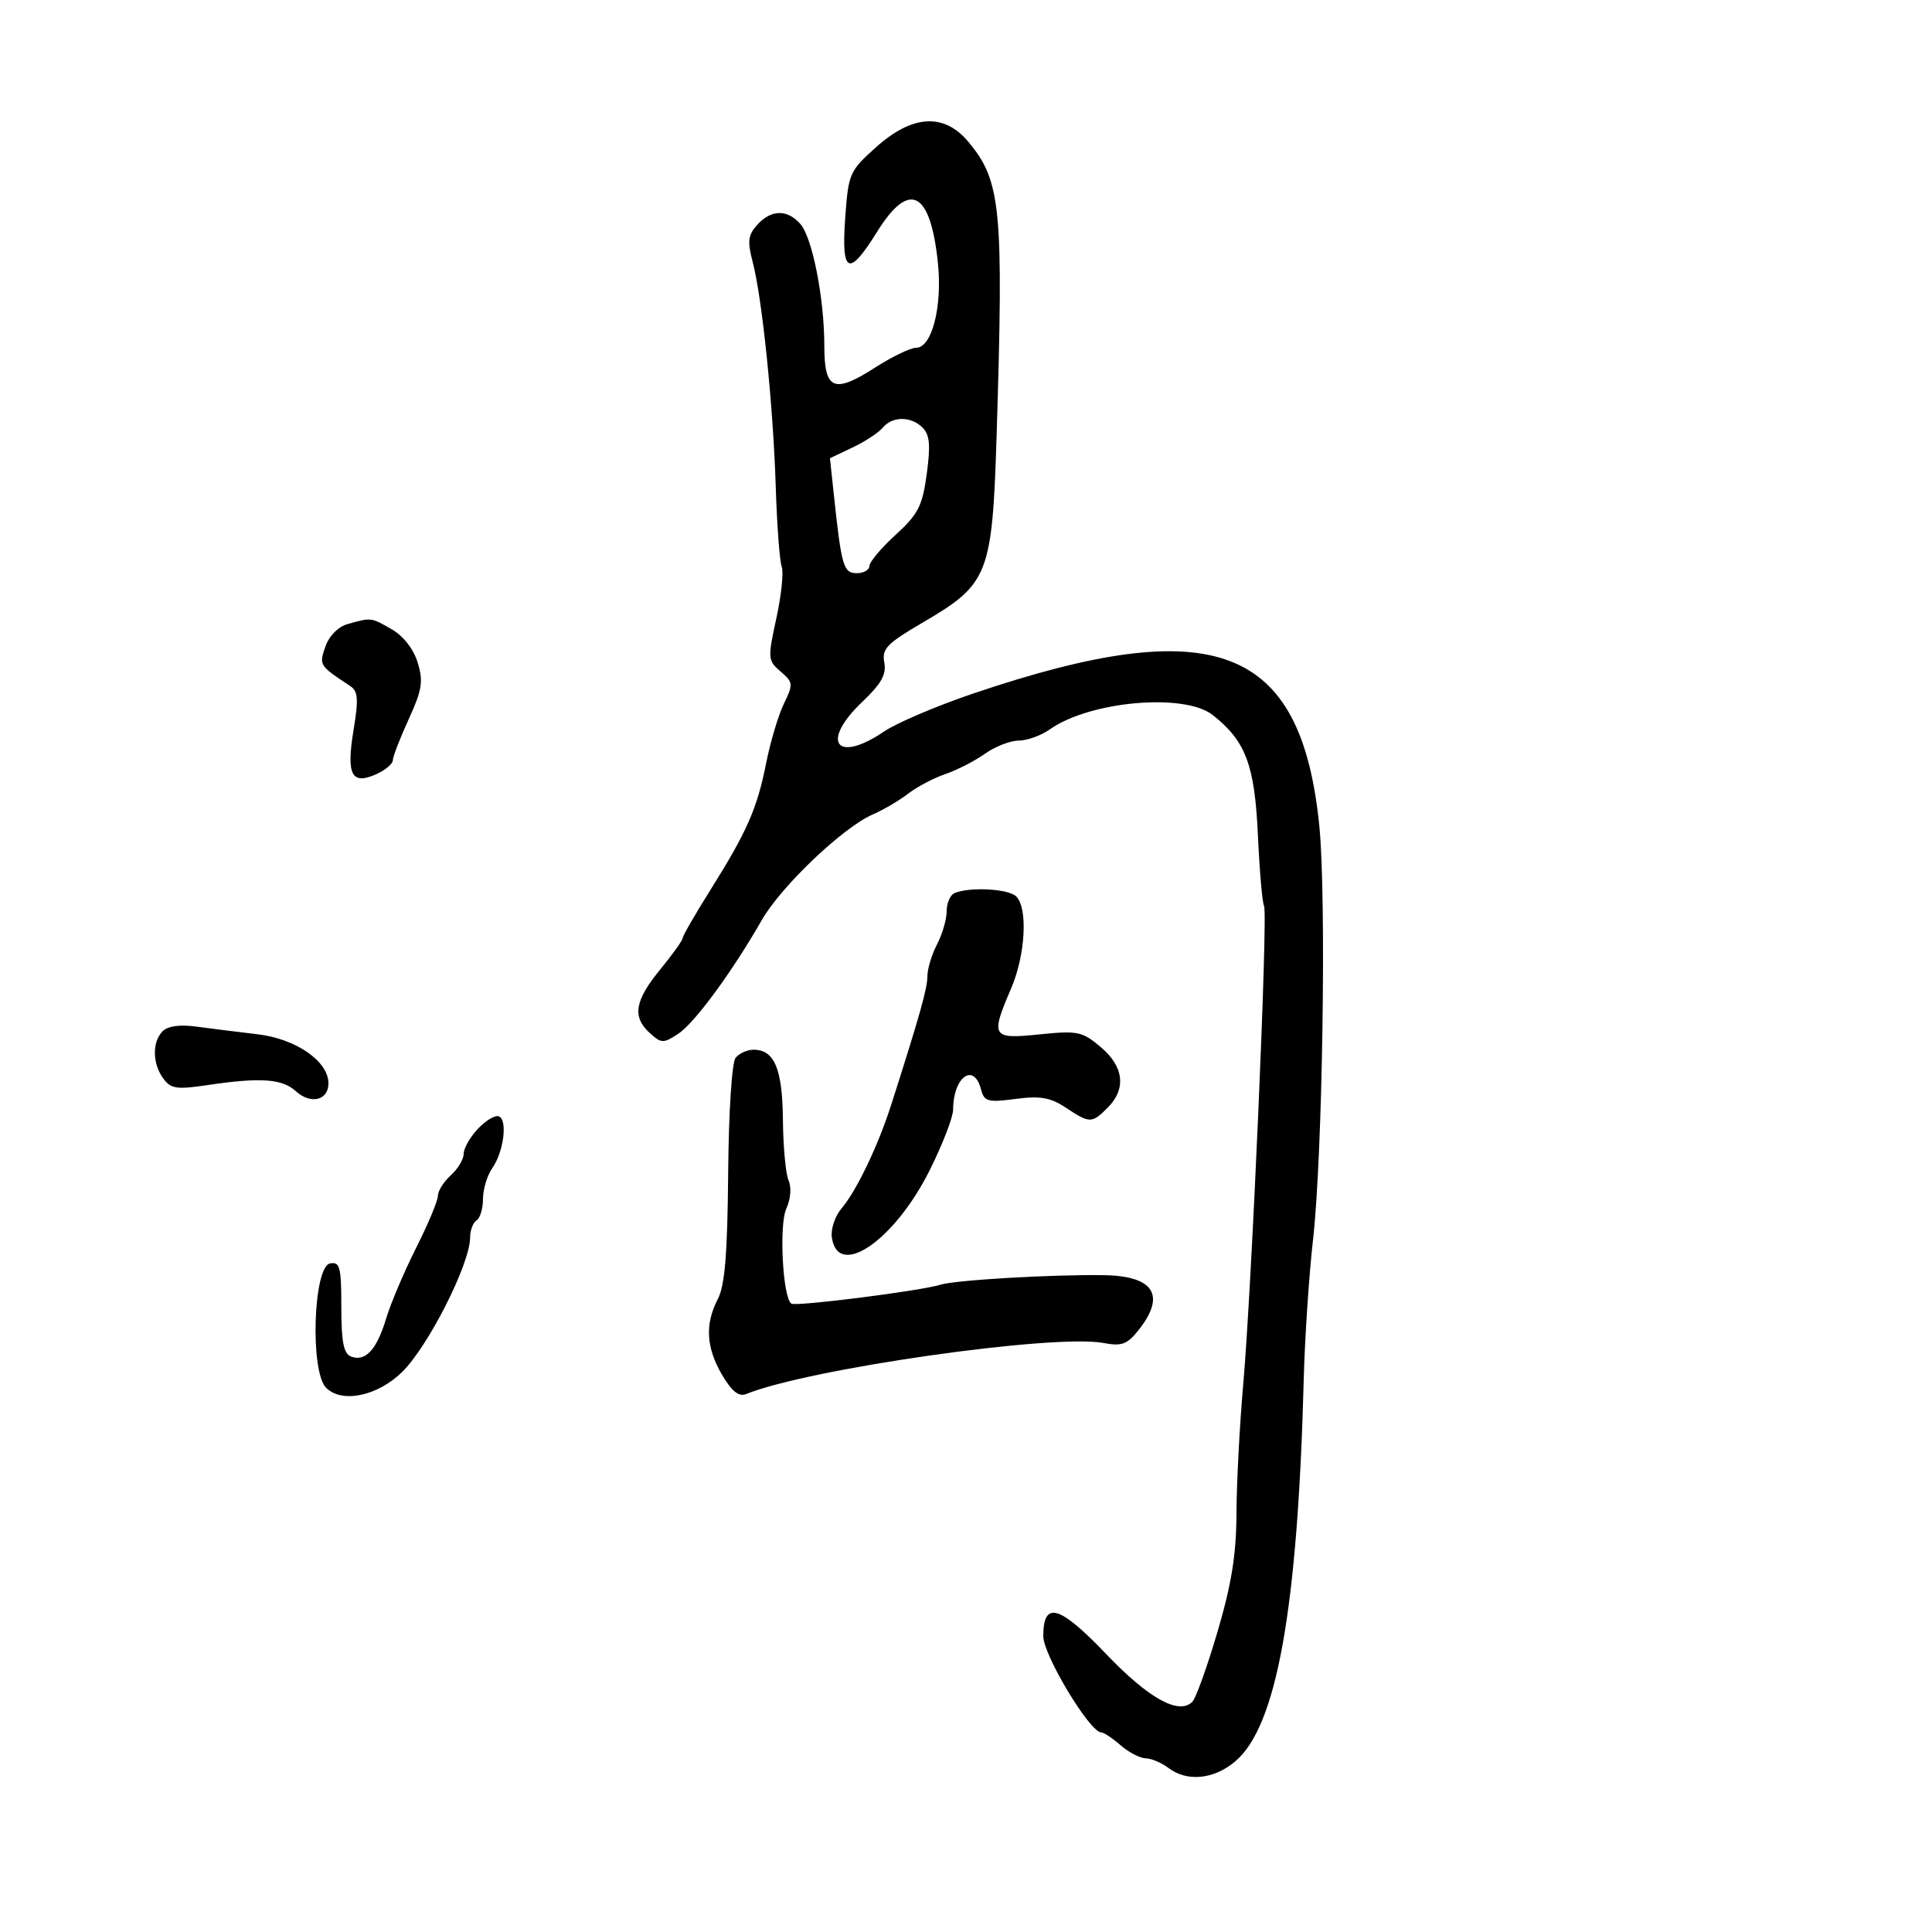 <svg xmlns="http://www.w3.org/2000/svg" width="300" height="300" viewBox="0 0 300 300" version="1.1">
  <defs/>
  <path d="M136.047,22.846 C141.665,17.812 146.571,17.513 150.325,21.975 C155.445,28.059 155.855,32.276 154.757,67.528 C154.08,89.24 153.518,90.679 143.392,96.601 C137.71,99.924 136.91,100.748 137.313,102.859 C137.668,104.716 136.858,106.166 133.889,108.991 C127.332,115.228 129.848,118.629 137.285,113.581 C139.246,112.251 145.496,109.591 151.175,107.671 C188.62,95.008 202.014,100.125 204.857,128.177 C205.979,139.247 205.374,179.401 203.889,192.477 C203.262,197.99 202.613,207.736 202.446,214.136 C201.514,249.891 198.249,268.088 191.794,273.52 C188.475,276.313 184.331,276.718 181.441,274.532 C180.374,273.724 178.781,273.049 177.903,273.032 C177.025,273.014 175.268,272.1 174,271 C172.732,269.9 171.378,269 170.992,269 C169.223,269 162,256.998 162,254.06 C162,248.52 164.496,249.229 171.76,256.835 C178.359,263.743 183.054,266.346 185.145,264.255 C185.695,263.705 187.454,258.811 189.055,253.378 C191.24,245.961 191.973,241.383 191.999,235 C192.017,230.325 192.488,221.325 193.045,215 C194.372,199.922 196.906,141.735 196.281,140.68 C196.014,140.228 195.585,135.281 195.328,129.685 C194.826,118.754 193.435,115.06 188.294,111.016 C183.911,107.569 169.218,108.868 163.027,113.25 C161.668,114.212 159.487,115 158.182,115 C156.877,115 154.522,115.916 152.949,117.037 C151.376,118.157 148.606,119.579 146.794,120.197 C144.982,120.815 142.375,122.189 141,123.251 C139.625,124.313 137.15,125.766 135.5,126.479 C130.924,128.458 121.302,137.615 118.31,142.839 C113.648,150.977 107.845,158.872 105.297,160.541 C103.013,162.038 102.69,162.029 100.915,160.423 C98.139,157.91 98.543,155.394 102.5,150.565 C104.425,148.216 106,146.017 106,145.678 C106,145.339 107.915,142.011 110.256,138.281 C115.996,129.137 117.567,125.57 118.968,118.5 C119.623,115.2 120.862,111.049 121.722,109.276 C123.201,106.229 123.173,105.955 121.212,104.276 C119.219,102.569 119.193,102.246 120.552,96 C121.33,92.425 121.705,88.825 121.386,88 C121.066,87.175 120.647,81.55 120.454,75.5 C120.052,62.872 118.345,46.271 116.871,40.655 C116.035,37.466 116.157,36.484 117.586,34.905 C119.736,32.529 122.217,32.472 124.257,34.75 C126.133,36.845 128,46.303 128,53.715 C128,60.547 129.477,61.186 135.835,57.106 C138.497,55.398 141.388,54 142.26,54 C144.709,54 146.347,47.598 145.637,40.805 C144.467,29.607 141.198,27.945 136.191,36 C131.788,43.082 130.619,42.573 131.243,33.846 C131.738,26.931 131.898,26.564 136.047,22.846 Z M114.228,164.25 C114.787,163.563 116.035,163 117,163 C120.258,163 121.497,165.956 121.571,173.904 C121.61,178.082 122.007,182.316 122.452,183.314 C122.923,184.368 122.774,186.201 122.096,187.689 C120.941,190.225 121.552,201.605 122.888,202.431 C123.647,202.9 143.054,200.435 146.023,199.493 C148.322,198.763 163.49,197.878 171.452,198.009 C179.155,198.136 181.061,201.11 176.86,206.45 C175.038,208.768 174.222,209.077 171.349,208.538 C163.655,207.094 125.583,212.53 115.882,216.458 C114.724,216.927 113.658,216.086 112.132,213.499 C109.642,209.279 109.435,205.606 111.469,201.707 C112.555,199.625 112.962,194.667 113.068,182.207 C113.15,172.594 113.643,164.969 114.228,164.25 Z M148.25,138.662 C150.68,137.682 156.616,138.016 157.8,139.2 C159.636,141.036 159.23,148.298 157,153.5 C153.771,161.032 153.986,161.38 161.402,160.62 C167.328,160.013 168.035,160.158 170.902,162.571 C174.519,165.614 174.922,169.078 172,172 C169.534,174.466 169.223,174.466 165.5,171.999 C163.101,170.41 161.537,170.138 157.692,170.642 C153.355,171.211 152.829,171.064 152.325,169.137 C151.216,164.895 148,167.251 148,172.305 C148,173.482 146.349,177.743 144.331,181.773 C138.873,192.67 130.096,198.672 129.168,192.142 C128.985,190.856 129.66,188.836 130.668,187.652 C133.002,184.91 136.351,177.916 138.402,171.5 C142.85,157.582 144.001,153.493 144.006,151.585 C144.01,150.438 144.685,148.211 145.506,146.636 C146.328,145.06 147,142.735 147,141.469 C147,140.203 147.563,138.94 148.25,138.662 Z M74.192,175.295 C75.398,174.012 76.861,173.13 77.442,173.336 C78.854,173.835 78.229,178.835 76.435,181.396 C75.646,182.523 75,184.668 75,186.163 C75,187.659 74.55,189.16 74,189.5 C73.45,189.84 73,191.036 73,192.158 C73,196.232 66.481,209.112 62.415,213.069 C58.578,216.804 53.079,217.936 50.637,215.494 C48.122,212.979 48.64,196.687 51.25,196.188 C52.784,195.895 53,196.731 53,202.958 C53,208.377 53.359,210.2 54.513,210.643 C56.734,211.496 58.511,209.574 59.952,204.762 C60.654,202.418 62.752,197.474 64.614,193.775 C66.476,190.076 68,186.433 68,185.68 C68,184.926 68.9,183.495 70,182.5 C71.1,181.505 72,180.001 72,179.159 C72,178.318 72.987,176.579 74.192,175.295 Z M137.076,66.408 C136.434,67.182 134.326,68.567 132.392,69.484 L128.875,71.153 L129.48,76.827 C130.668,87.981 130.967,89 133.045,89 C134.12,89 135,88.498 135,87.884 C135,87.271 136.828,85.098 139.063,83.055 C142.588,79.833 143.23,78.578 143.907,73.586 C144.509,69.149 144.364,67.507 143.273,66.416 C141.462,64.605 138.576,64.602 137.076,66.408 Z M54.009,96.893 C55.865,96.376 56.761,96.118 57.609,96.228 C58.439,96.336 59.223,96.795 60.815,97.709 C62.629,98.75 64.207,100.767 64.852,102.87 C65.755,105.812 65.549,107.114 63.456,111.69 C62.105,114.643 61,117.506 61,118.051 C61,118.597 59.863,119.561 58.473,120.194 C54.599,121.959 53.752,120.356 54.891,113.411 C55.699,108.487 55.608,107.333 54.344,106.5 C49.561,103.347 49.517,103.277 50.532,100.39 C51.119,98.72 52.526,97.305 54.009,96.893 Z M25.25,160.133 C26.051,159.32 27.936,159.061 30.5,159.411 C32.7,159.711 36.975,160.247 40,160.602 C45.957,161.302 51,164.794 51,168.218 C51,170.875 48.255,171.54 45.94,169.445 C43.781,167.492 40.446,167.266 32.101,168.509 C27.438,169.204 26.518,169.062 25.351,167.466 C23.659,165.151 23.613,161.793 25.25,160.133 Z"/>
</svg>

